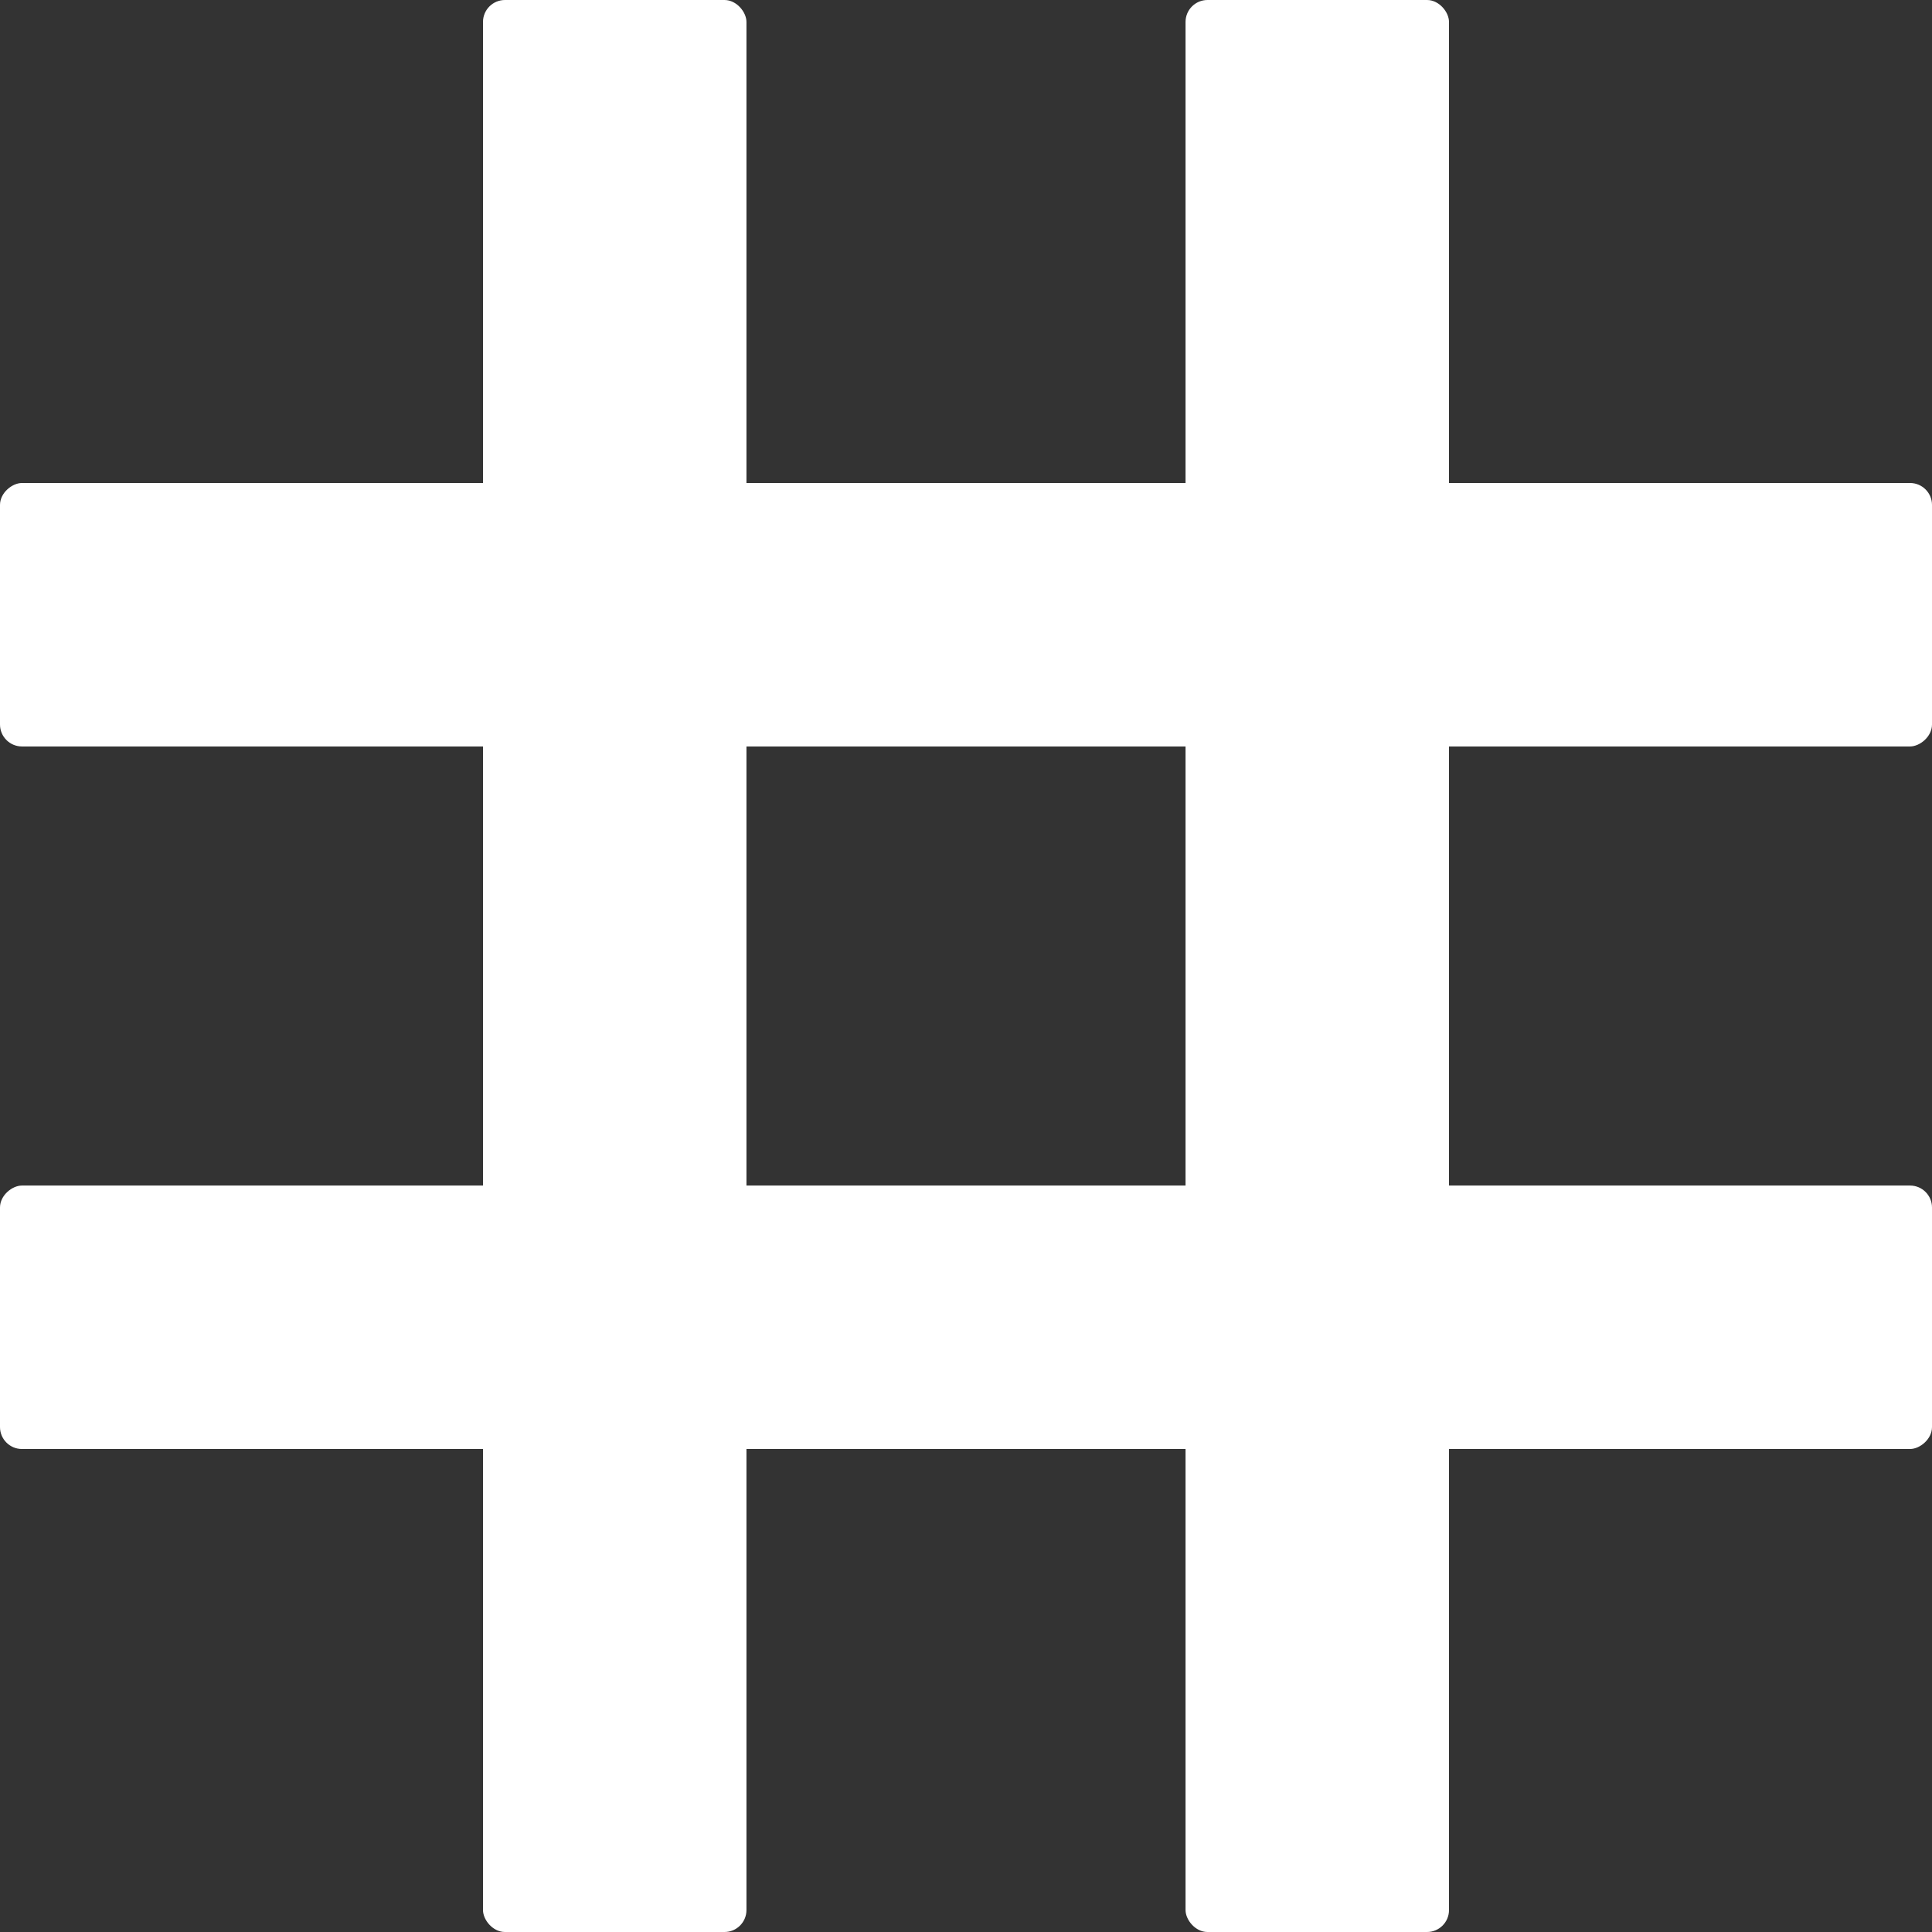 <svg width="88" height="88" viewBox="0 0 88 88" fill="#fff" xmlns="http://www.w3.org/2000/svg">
<rect x="0" y="0" width="88" height="88" fill="#333333" stroke="none"/>
<rect x="22" width="12" height="88" rx="1" fill="#fff"/>
<rect x="54" width="12" height="88" rx="1" fill="#fff"/>
<rect y="34" width="12" height="88" rx="1" transform="rotate(-90 0 34)" fill="white"/>
<rect y="66" width="12" height="88" rx="1" transform="rotate(-90 0 66)" fill="white"/>
</svg>
